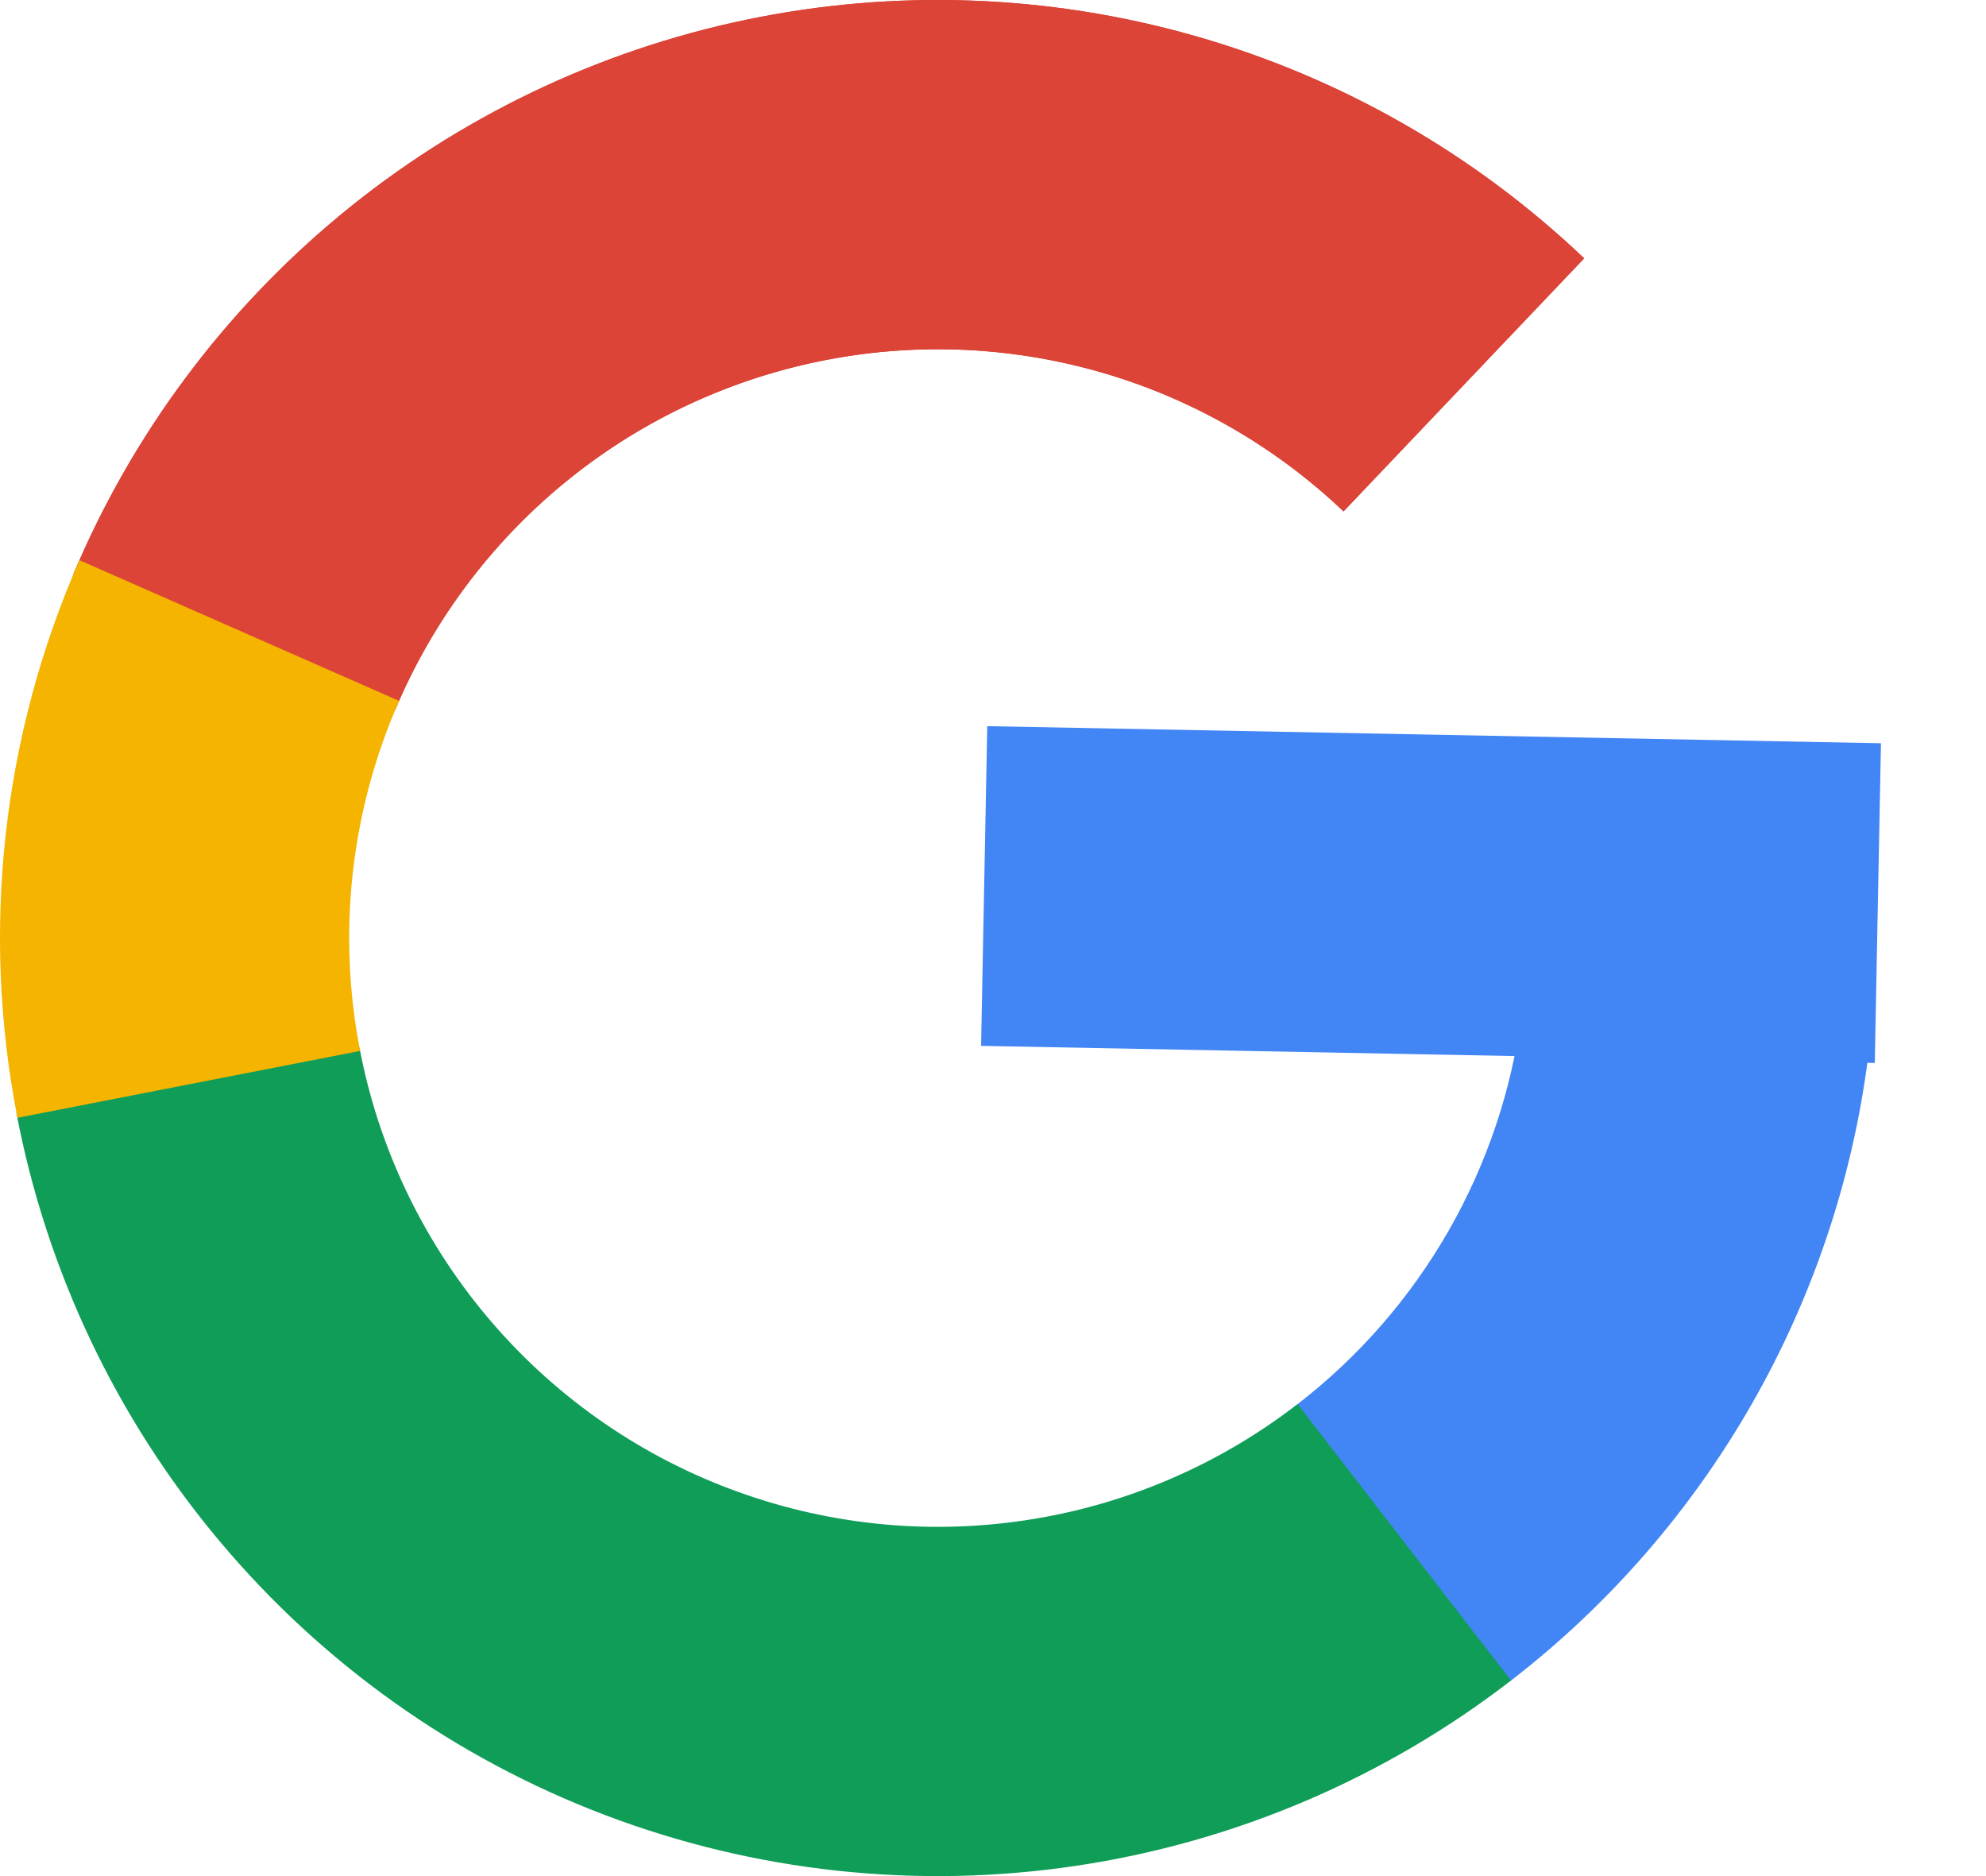 <svg width="18" height="17" viewBox="0 0 18 17" fill="none" xmlns="http://www.w3.org/2000/svg">
<path d="M0.663 5.208C1.196 3.939 2.03 2.819 3.091 1.943C4.153 1.067 5.411 0.462 6.758 0.18C8.105 -0.102 9.501 -0.052 10.824 0.324C12.148 0.7 13.361 1.392 14.358 2.341L12.177 4.634C11.551 4.039 10.79 3.604 9.959 3.368C9.128 3.132 8.252 3.101 7.407 3.278C6.561 3.455 5.771 3.834 5.105 4.384C4.439 4.934 3.916 5.637 3.581 6.434L0.663 5.208Z" fill="#DB4437"/>
<path d="M0.663 5.208C1.196 3.939 2.03 2.819 3.091 1.943C4.153 1.067 5.411 0.462 6.758 0.18C8.105 -0.102 9.501 -0.052 10.824 0.324C12.148 0.7 13.361 1.392 14.358 2.341L12.177 4.634C11.551 4.039 10.79 3.604 9.959 3.368C9.128 3.132 8.252 3.101 7.407 3.278C6.561 3.455 5.771 3.834 5.105 4.384C4.439 4.934 3.916 5.637 3.581 6.434L0.663 5.208Z" fill="#DB4437"/>
<path d="M13.7 15.224C12.55 16.113 11.19 16.693 9.752 16.907C8.313 17.122 6.844 16.963 5.484 16.447C4.125 15.931 2.92 15.075 1.986 13.96C1.052 12.846 0.419 11.51 0.148 10.081L3.258 9.492C3.427 10.389 3.825 11.228 4.411 11.927C4.997 12.627 5.754 13.165 6.607 13.488C7.461 13.812 8.383 13.912 9.286 13.777C10.189 13.643 11.042 13.279 11.764 12.72L13.7 15.224Z" fill="#0F9D58"/>
<path d="M16.931 9.584C16.643 11.82 15.479 13.85 13.695 15.228L11.761 12.723C12.881 11.858 13.611 10.584 13.792 9.18L16.931 9.584Z" fill="#4285F4"/>
<path d="M0.158 10.129C-0.175 8.427 0.021 6.664 0.72 5.076L3.617 6.351C3.178 7.348 3.055 8.454 3.264 9.523L0.158 10.129Z" fill="#F4B400"/>
<path d="M8.948 6.58L17.048 6.735L16.992 9.632L8.892 9.477L8.948 6.58Z" fill="#4285F4"/>
</svg>
